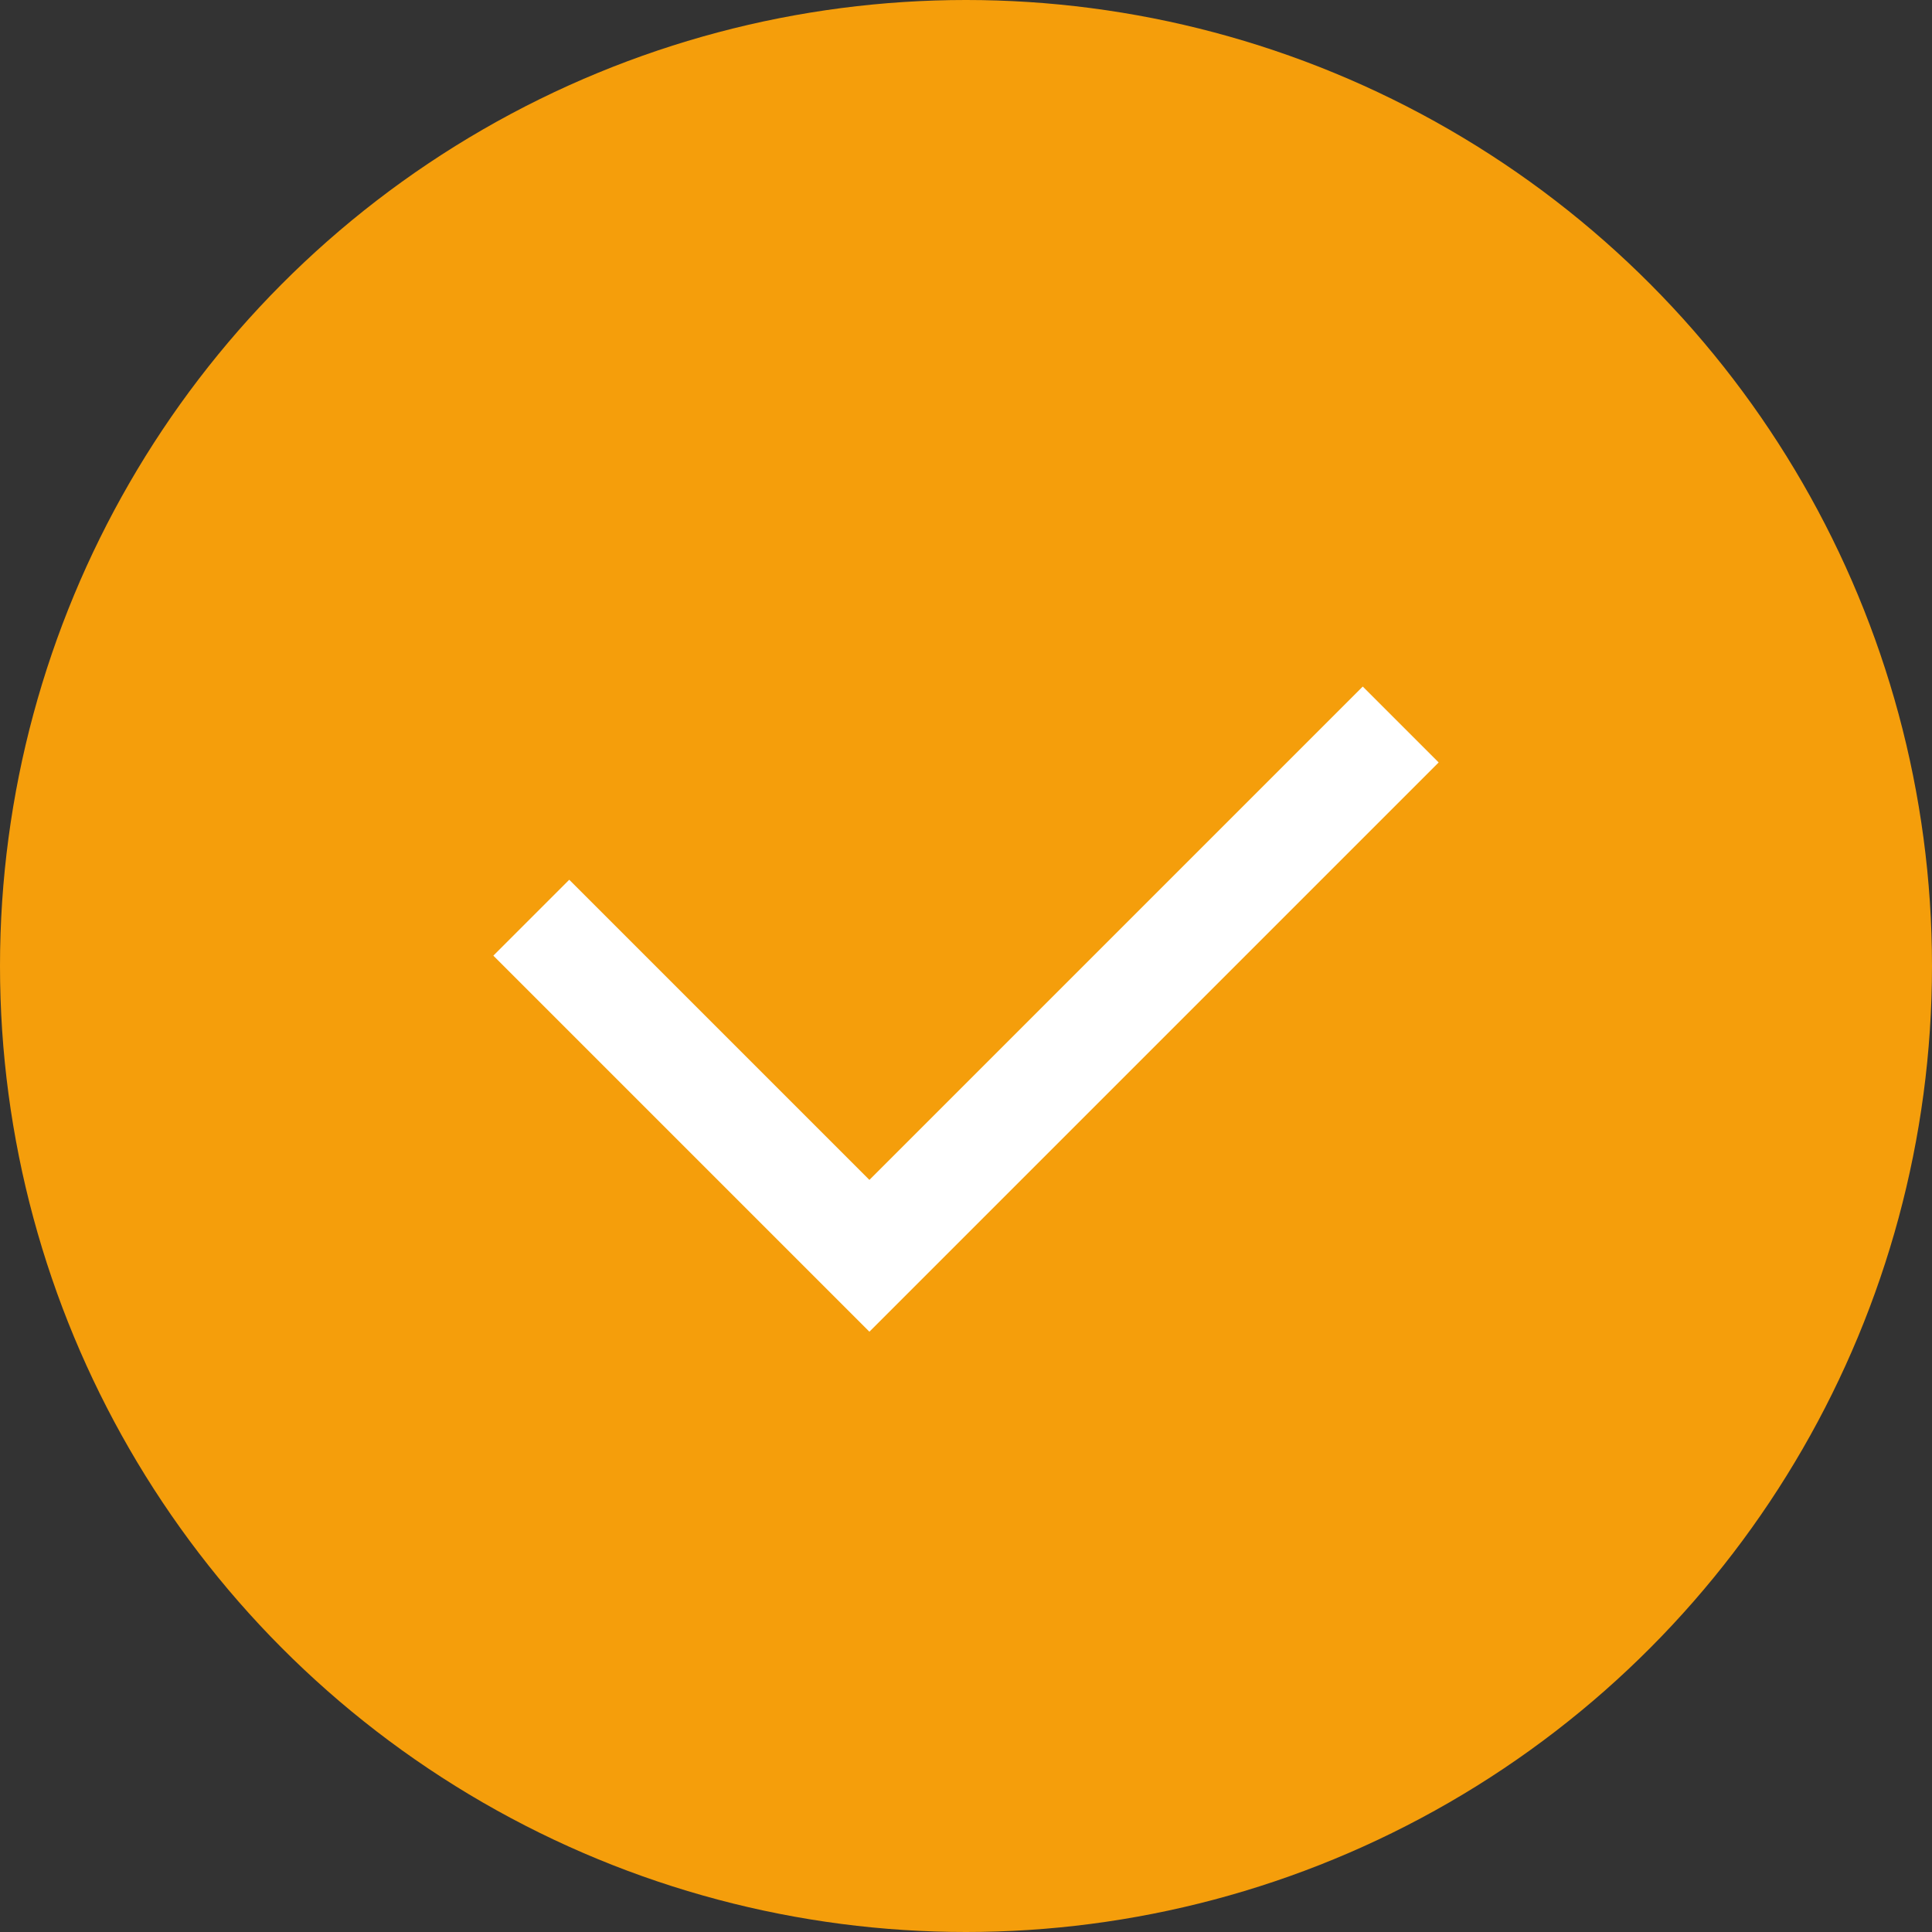 <svg width="90" height="90" viewBox="0 0 90 90" fill="none" xmlns="http://www.w3.org/2000/svg">
<rect x="0" y="0" width="90" height="90" fill="#333333" stroke="none"/>
<circle cx="45" cy="45" r="45" fill="#F59E0B"/>
<path d="M24.75 42.75L40.5 58.5L65.25 33.75" stroke="white" stroke-width="5"/>
</svg>

